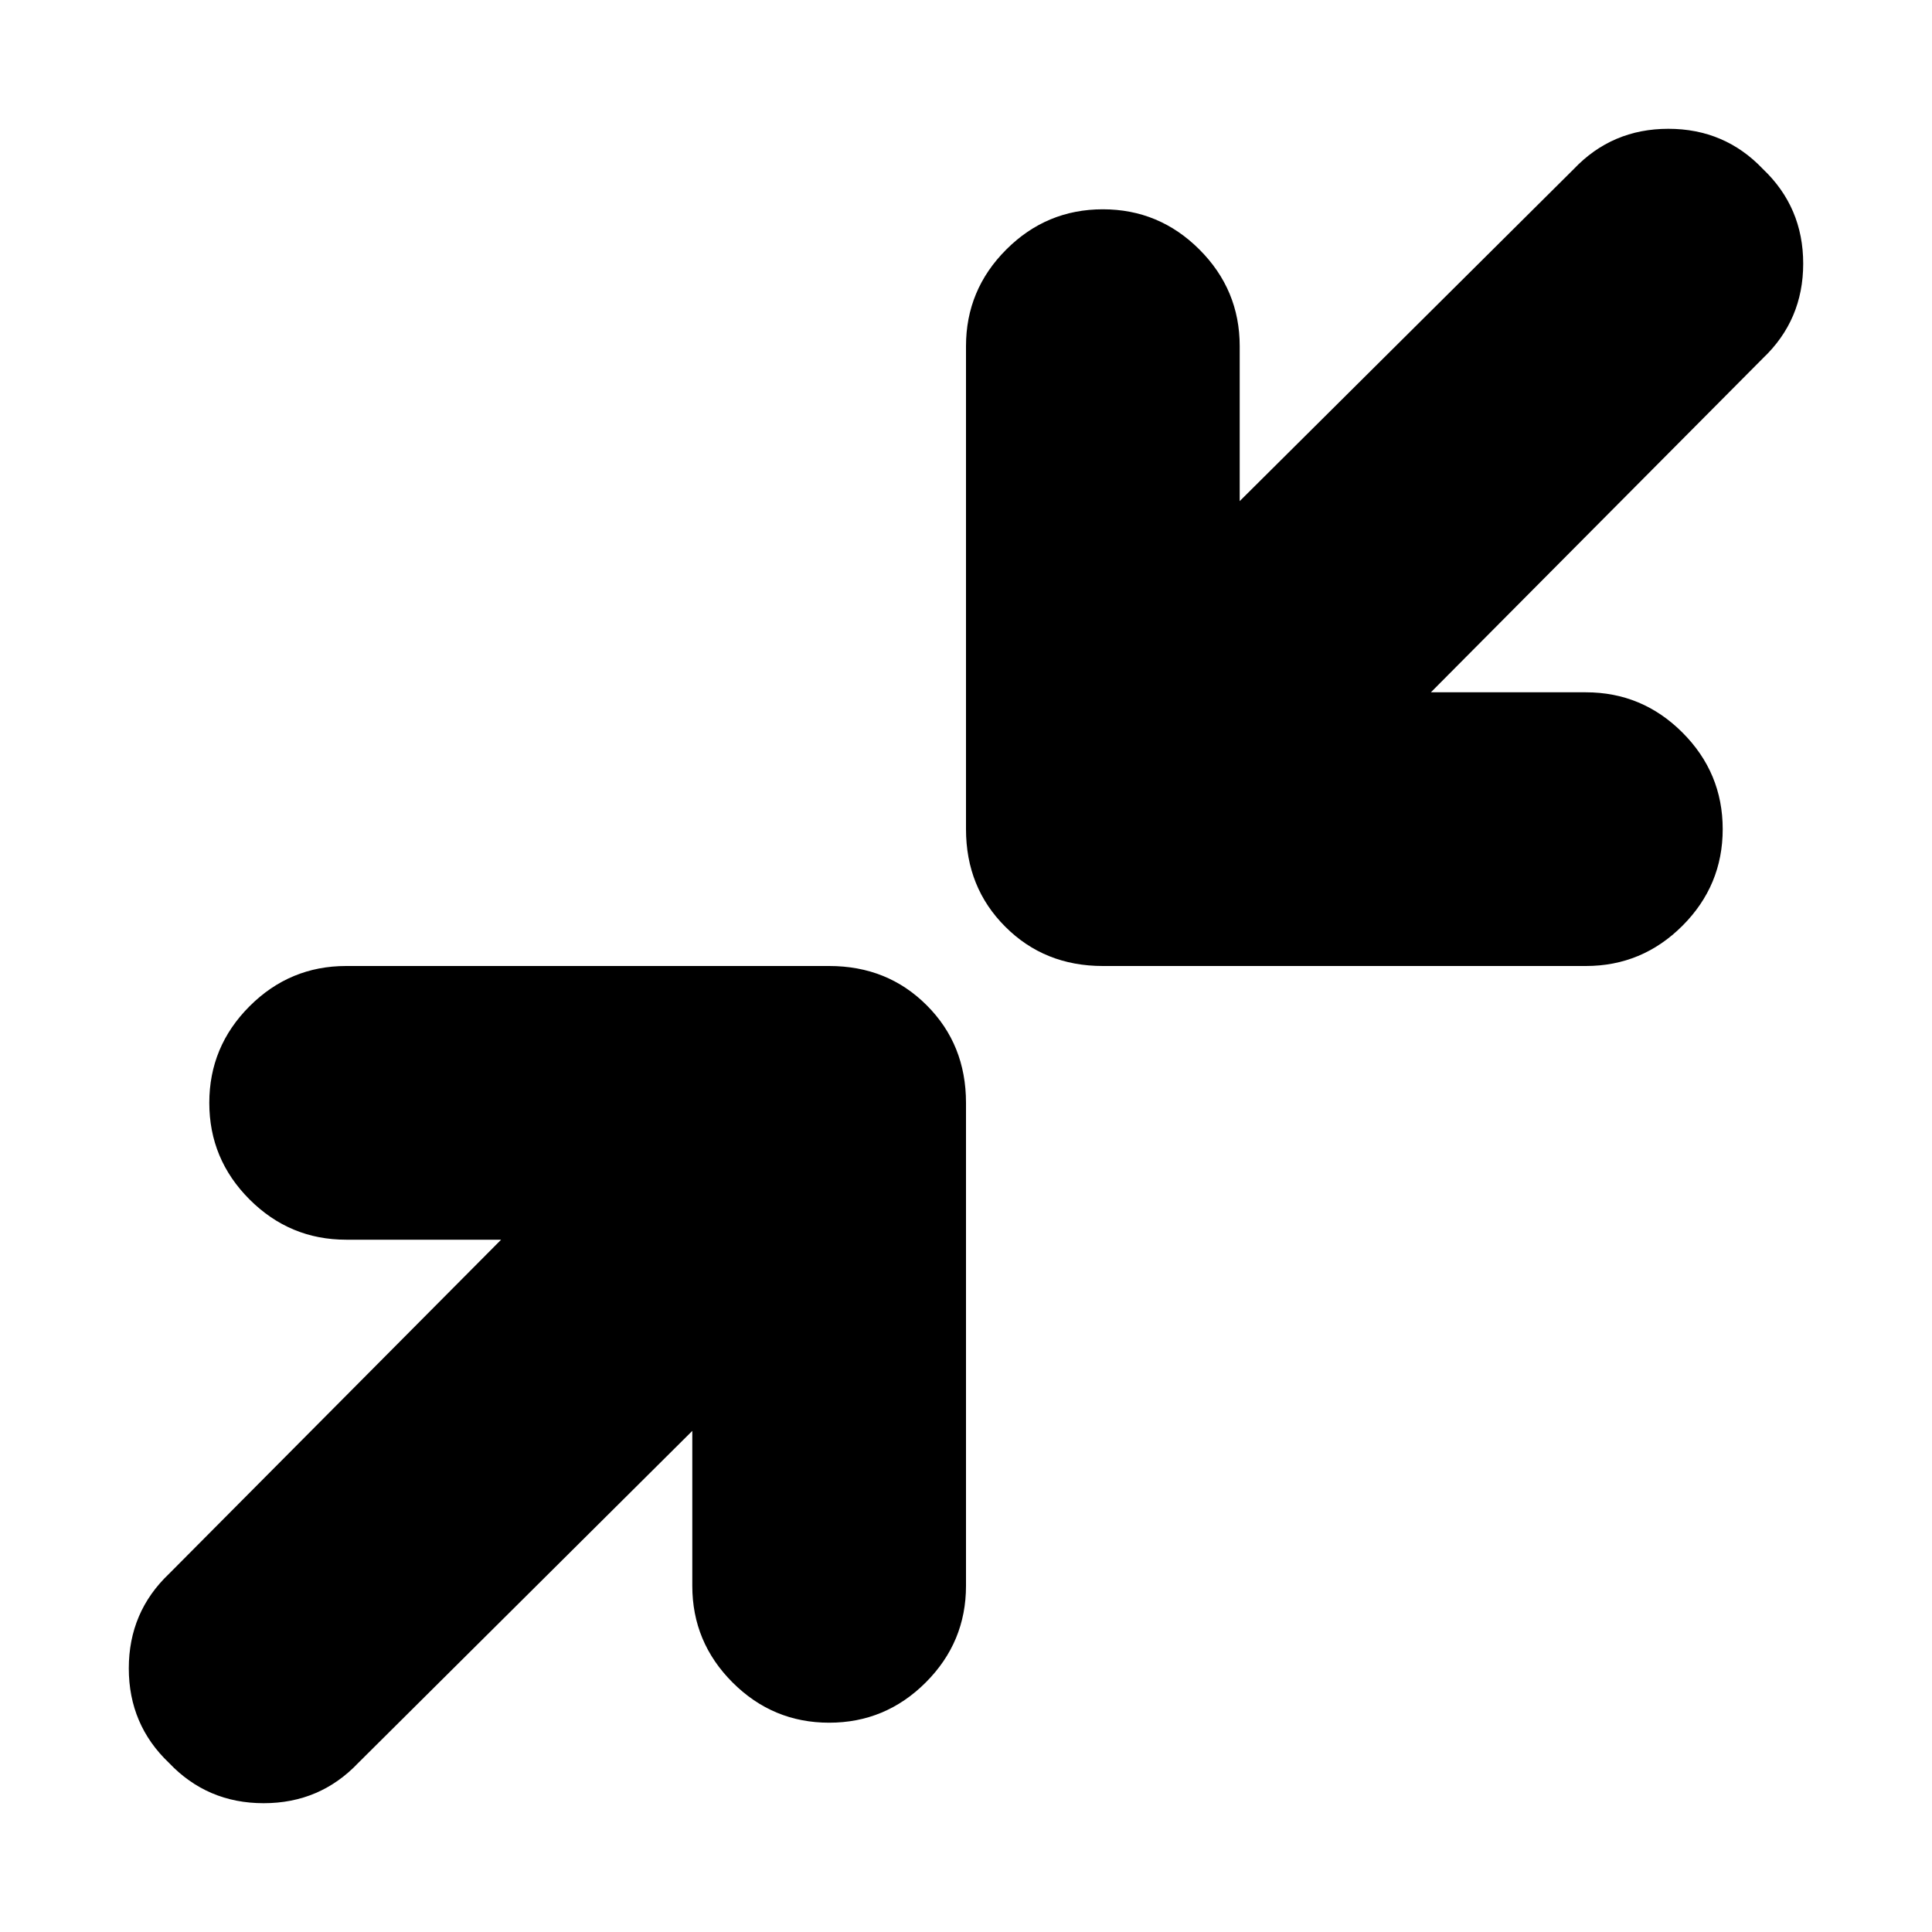 <svg xmlns="http://www.w3.org/2000/svg" height="24" width="24"><path d="M13.7 12Q12.975 12 12.488 11.512Q12 11.025 12 10.3V4.3Q12 3.6 12.5 3.1Q13 2.6 13.7 2.6Q14.4 2.6 14.9 3.1Q15.4 3.6 15.4 4.3V6.225L19.55 2.1Q20.025 1.6 20.725 1.6Q21.425 1.6 21.9 2.1Q22.4 2.575 22.4 3.275Q22.4 3.975 21.9 4.45L17.775 8.6H19.7Q20.4 8.6 20.9 9.1Q21.4 9.6 21.4 10.3Q21.4 11 20.9 11.5Q20.4 12 19.7 12ZM2.1 21.9Q1.6 21.425 1.6 20.725Q1.6 20.025 2.1 19.55L6.225 15.4H4.3Q3.6 15.4 3.1 14.9Q2.6 14.4 2.6 13.7Q2.6 13 3.1 12.5Q3.6 12 4.3 12H10.3Q11.025 12 11.512 12.488Q12 12.975 12 13.7V19.7Q12 20.4 11.5 20.9Q11 21.4 10.3 21.4Q9.6 21.4 9.1 20.9Q8.6 20.4 8.6 19.7V17.775L4.45 21.9Q3.975 22.4 3.275 22.4Q2.575 22.4 2.1 21.9Z"/></svg>